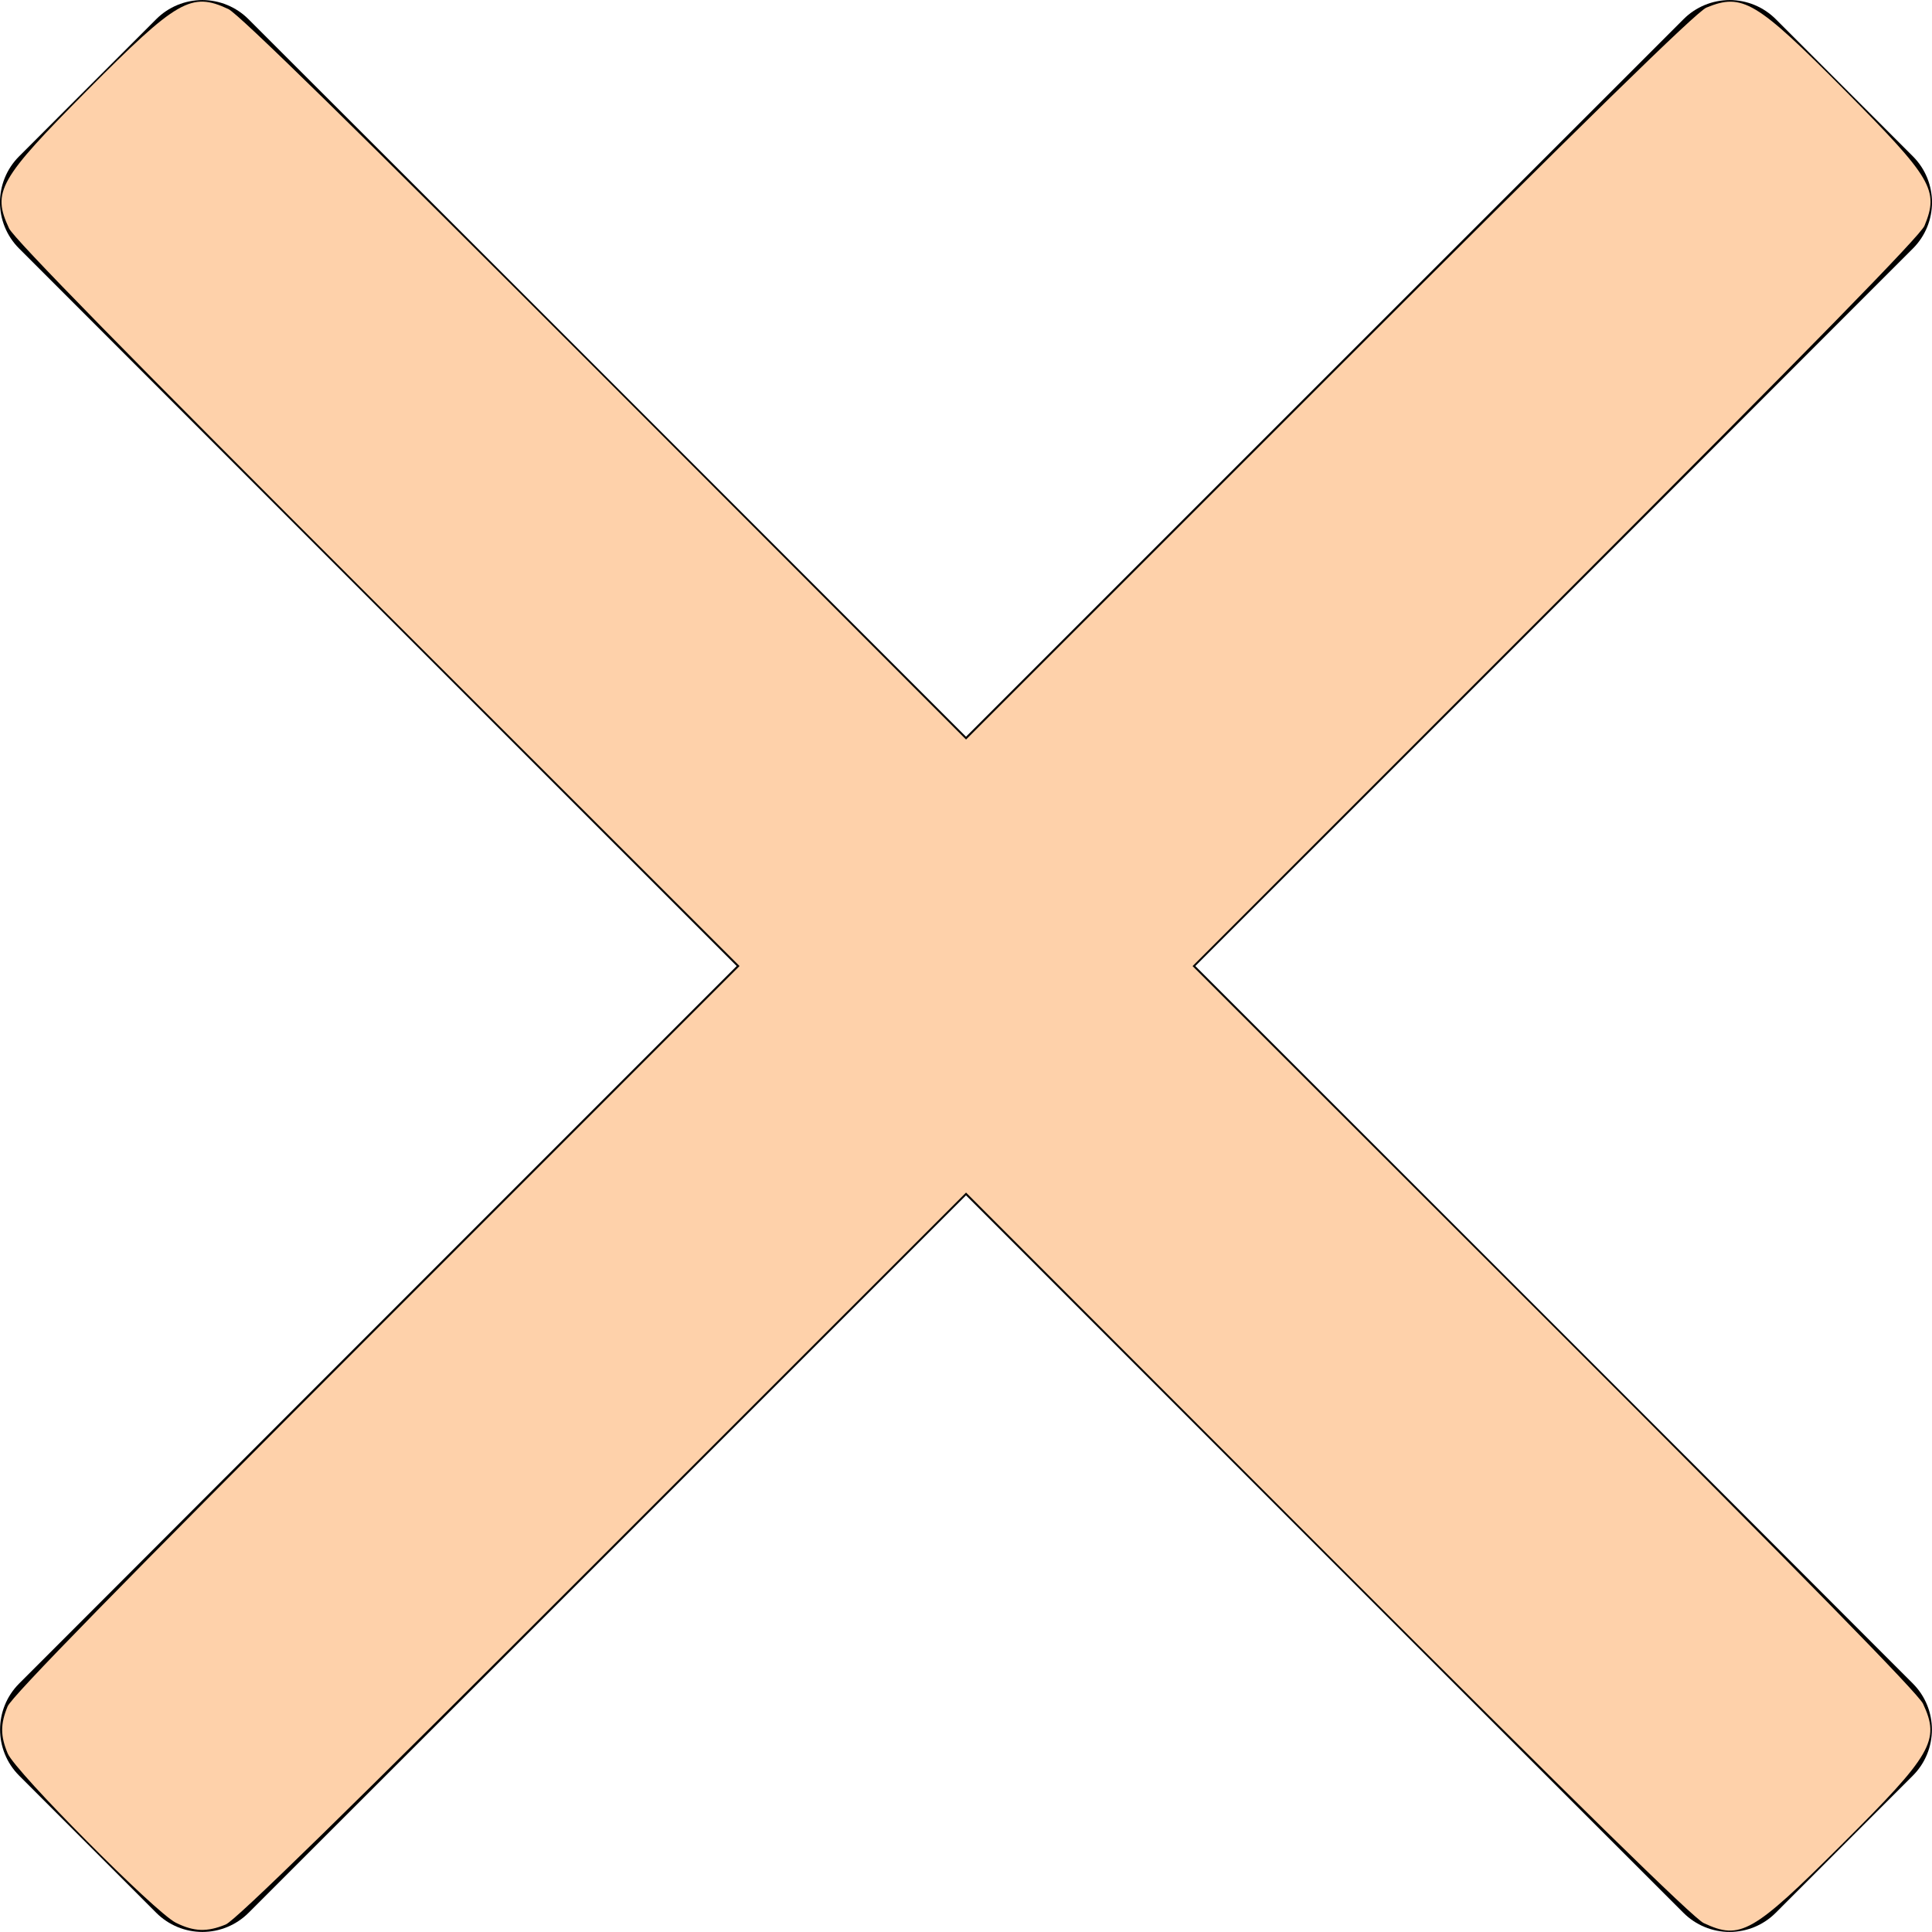 <?xml version="1.0" encoding="UTF-8" standalone="no"?>
<!-- Uploaded to: SVG Repo, www.svgrepo.com, Generator: SVG Repo Mixer Tools -->

<svg
   fill="#000000"
   height="50px"
   width="50px"
   version="1.1"
   id="Capa_1"
   viewBox="0 0 460.775 460.775"
   xml:space="preserve"
   sodipodi:docname="x-symbol.svg"
   inkscape:version="1.2.2 (b0a8486541, 2022-12-01)"
   xmlns:inkscape="http://www.inkscape.org/namespaces/inkscape"
   xmlns:sodipodi="http://sodipodi.sourceforge.net/DTD/sodipodi-0.dtd"
   xmlns="http://www.w3.org/2000/svg"
   xmlns:svg="http://www.w3.org/2000/svg"><defs
   id="defs59" /><sodipodi:namedview
   id="namedview57"
   pagecolor="#ffffff"
   bordercolor="#000000"
   borderopacity="0.25"
   inkscape:showpageshadow="2"
   inkscape:pageopacity="0.0"
   inkscape:pagecheckerboard="0"
   inkscape:deskcolor="#d1d1d1"
   showgrid="false"
   inkscape:zoom="10.32"
   inkscape:cx="25"
   inkscape:cy="25"
   inkscape:window-width="1360"
   inkscape:window-height="704"
   inkscape:window-x="0"
   inkscape:window-y="0"
   inkscape:window-maximized="1"
   inkscape:current-layer="Capa_1" />
<path
   d="M285.08,230.397L456.218,59.27c6.076-6.077,6.076-15.911,0-21.986L423.511,4.565c-2.913-2.911-6.866-4.55-10.992-4.55  c-4.127,0-8.08,1.639-10.993,4.55l-171.138,171.14L59.25,4.565c-2.913-2.911-6.866-4.55-10.993-4.55  c-4.126,0-8.08,1.639-10.992,4.55L4.558,37.284c-6.077,6.075-6.077,15.909,0,21.986l171.138,171.128L4.575,401.505  c-6.074,6.077-6.074,15.911,0,21.986l32.709,32.719c2.911,2.911,6.865,4.55,10.992,4.55c4.127,0,8.08-1.639,10.994-4.55  l171.117-171.12l171.118,171.12c2.913,2.911,6.866,4.55,10.993,4.55c4.128,0,8.081-1.639,10.992-4.55l32.709-32.719  c6.074-6.075,6.074-15.909,0-21.986L285.08,230.397z"
   id="path54" />
<path
   style="fill:#fed1aa;stroke-width:0.097"
   d="M 4.552,49.758 C 4.017,49.494 0.396,45.848 0.199,45.376 0.009,44.922 0.009,44.615 0.197,44.159 0.302,43.904 3.109,41.034 9.742,34.399 L 19.138,25 9.777,15.649 C 3.345,9.223 0.36,6.177 0.235,5.911 -0.211,4.96 -0.033,4.646 2.256,2.34 4.588,-0.008 4.949,-0.217 5.911,0.235 6.177,0.36 9.223,3.345 15.649,9.777 L 25,19.138 34.399,9.742 c 6.635,-6.632 9.505,-9.44 9.76,-9.545 0.932,-0.385 1.285,-0.174 3.585,2.143 2.259,2.275 2.439,2.581 2.059,3.502 -0.105,0.254 -2.912,3.125 -9.545,9.76 l -9.396,9.399 9.361,9.351 c 6.433,6.426 9.417,9.472 9.542,9.738 0.447,0.953 0.24,1.311 -2.113,3.653 -2.3,2.29 -2.615,2.468 -3.563,2.023 -0.266,-0.125 -3.313,-3.11 -9.738,-9.542 L 25,30.862 15.601,40.258 C 8.966,46.891 6.096,49.698 5.841,49.803 5.359,50.002 5.02,49.99 4.552,49.758 Z"
   id="path303"
   transform="scale(9.216)" /></svg>
